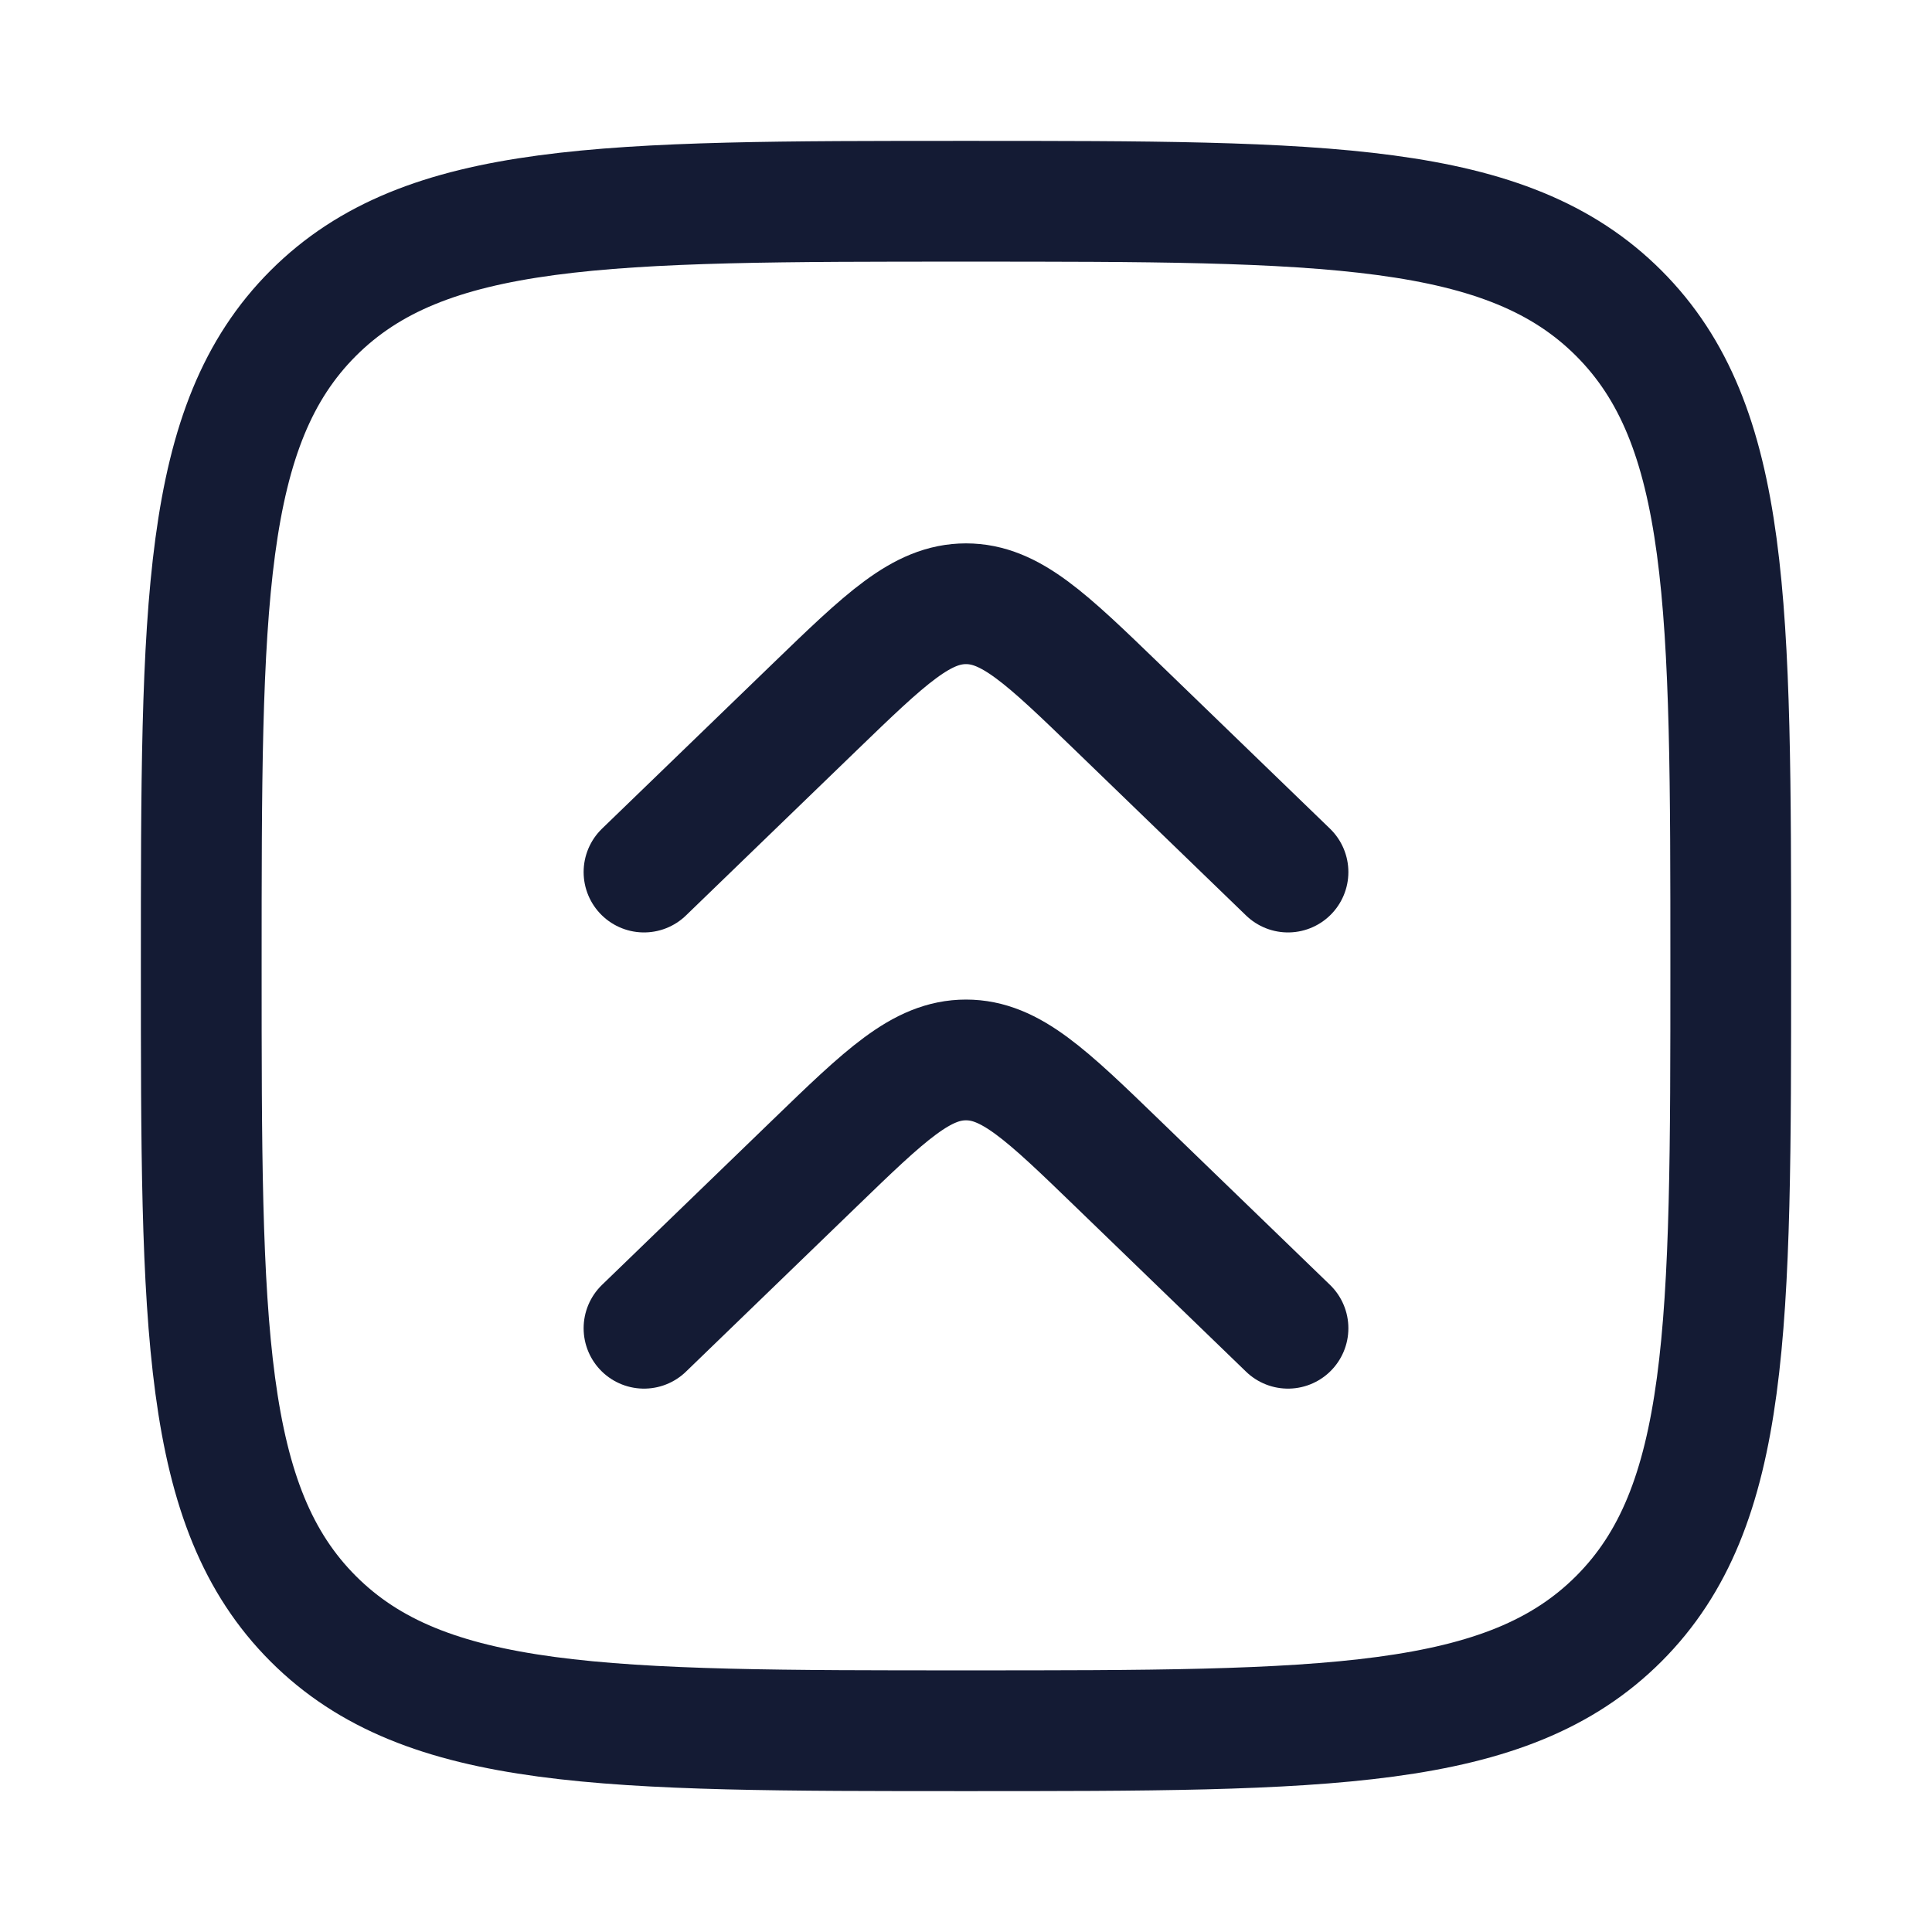 <svg width="24" height="24" viewBox="0 0 24 24" fill="none" xmlns="http://www.w3.org/2000/svg">
<path d="M2.5 12C2.5 7.522 2.5 5.282 3.891 3.891C5.282 2.5 7.522 2.5 12 2.5C16.478 2.5 18.718 2.5 20.109 3.891C21.5 5.282 21.5 7.522 21.5 12C21.5 16.478 21.5 18.718 20.109 20.109C18.718 21.5 16.478 21.5 12 21.5C7.522 21.5 5.282 21.5 3.891 20.109C2.5 18.718 2.5 16.478 2.5 12Z" stroke="#141B34" stroke-width="1.5"/>
<path d="M16 10.833L13.886 8.789C12.997 7.93 12.552 7.5 12 7.5C11.448 7.5 11.003 7.93 10.114 8.789L8 10.833M16 16.5L13.886 14.456C12.997 13.596 12.552 13.167 12 13.167C11.448 13.167 11.003 13.596 10.114 14.456L8 16.5" stroke="#141B34" stroke-width="1.5" stroke-linecap="round" stroke-linejoin="round"/>
</svg>
